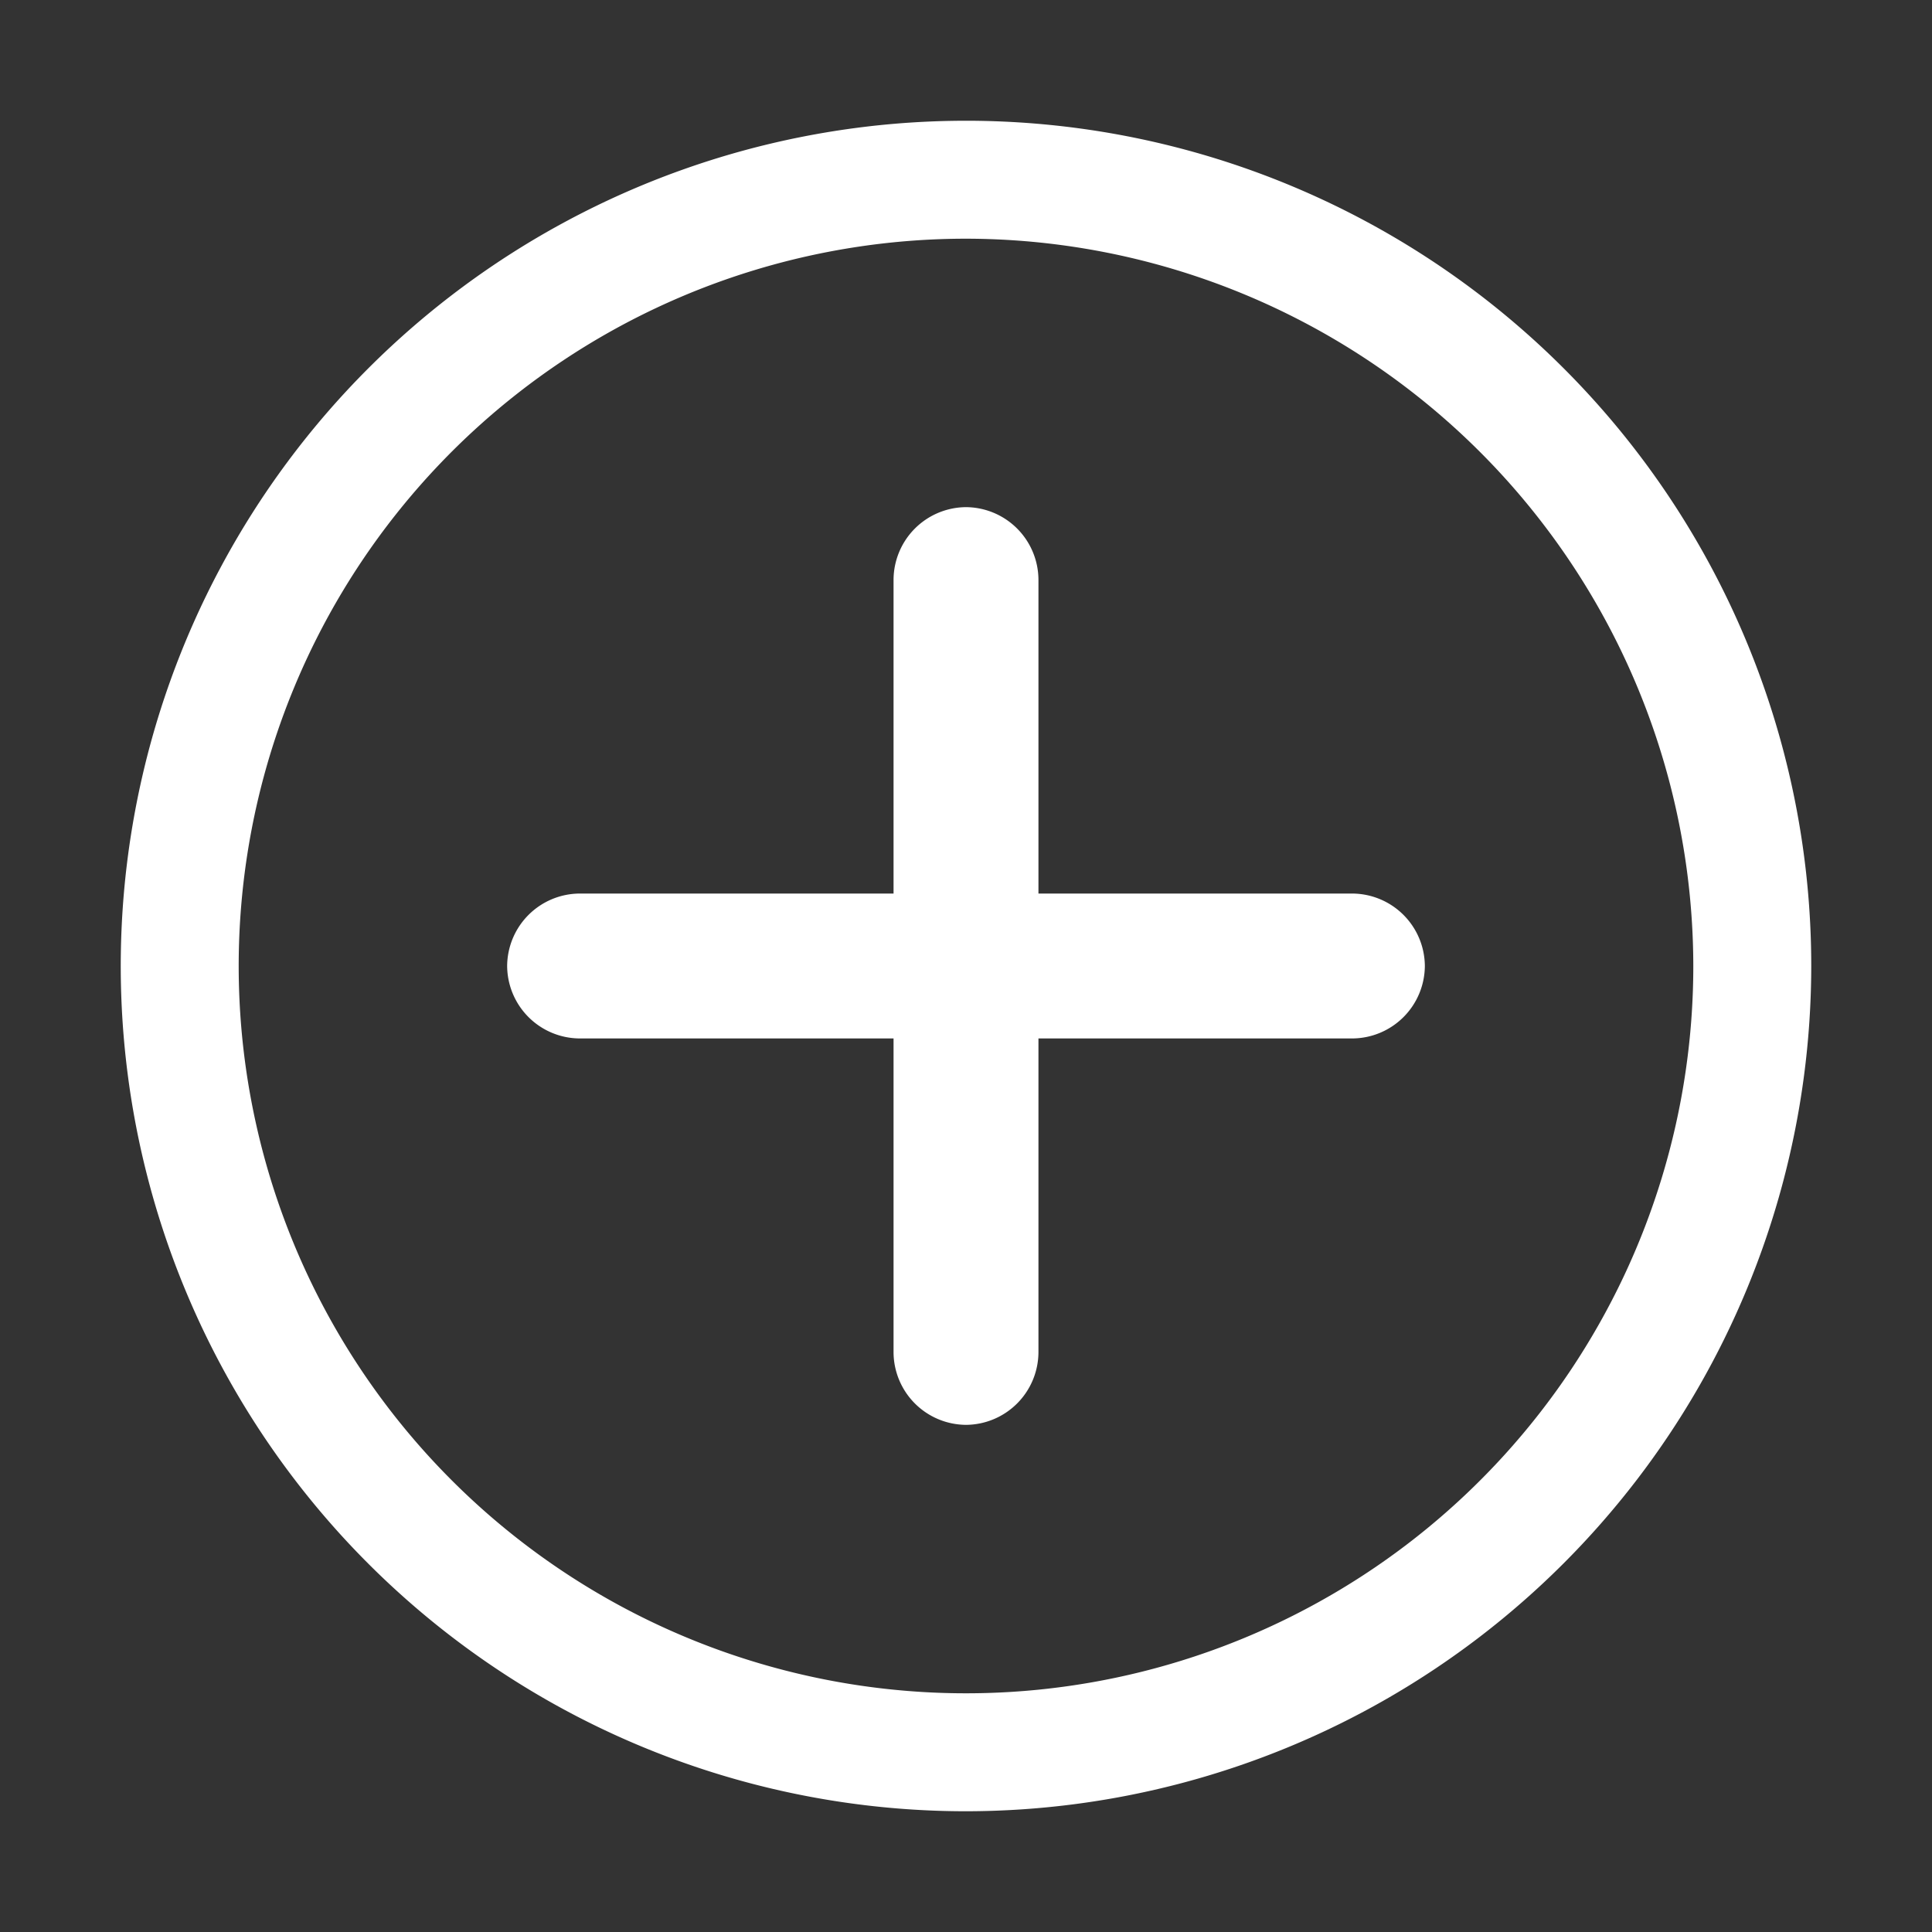 <svg xmlns="http://www.w3.org/2000/svg" width="20" height="20" viewBox="0 0 20 20">
  <rect x="0" y="0" width="20" height="20" fill="#333333" stroke="none"/>
  <g id="vuesax_outline_add-circle" data-name="vuesax/outline/add-circle" transform="translate(-108 -252)">
    <g id="add-circle" transform="translate(108 252)">
      <path id="Vector" d="M8.75,17.5A8.75,8.75,0,1,1,17.5,8.75,8.757,8.757,0,0,1,8.75,17.5Zm0-16.279A7.529,7.529,0,1,0,16.279,8.75,7.538,7.538,0,0,0,8.75,1.221Z" transform="translate(1.25 1.25)" fill="#fff"/>
      <path id="Vector-2" data-name="Vector" d="M8.75,1.5h-8A.755.755,0,0,1,0,.75.755.755,0,0,1,.75,0h8A.755.755,0,0,1,9.5.75.755.755,0,0,1,8.75,1.5Z" transform="translate(5.25 9.25)" fill="#fff"/>
      <path id="Vector-3" data-name="Vector" d="M.75,9.5A.755.755,0,0,1,0,8.75v-8A.755.755,0,0,1,.75,0,.755.755,0,0,1,1.5.75v8A.755.755,0,0,1,.75,9.5Z" transform="translate(9.25 5.25)" fill="#fff"/>
      <path id="Vector-4" data-name="Vector" d="M0,0H20V20H0Z" fill="none" opacity="0"/>
    </g>
  </g>
</svg>

